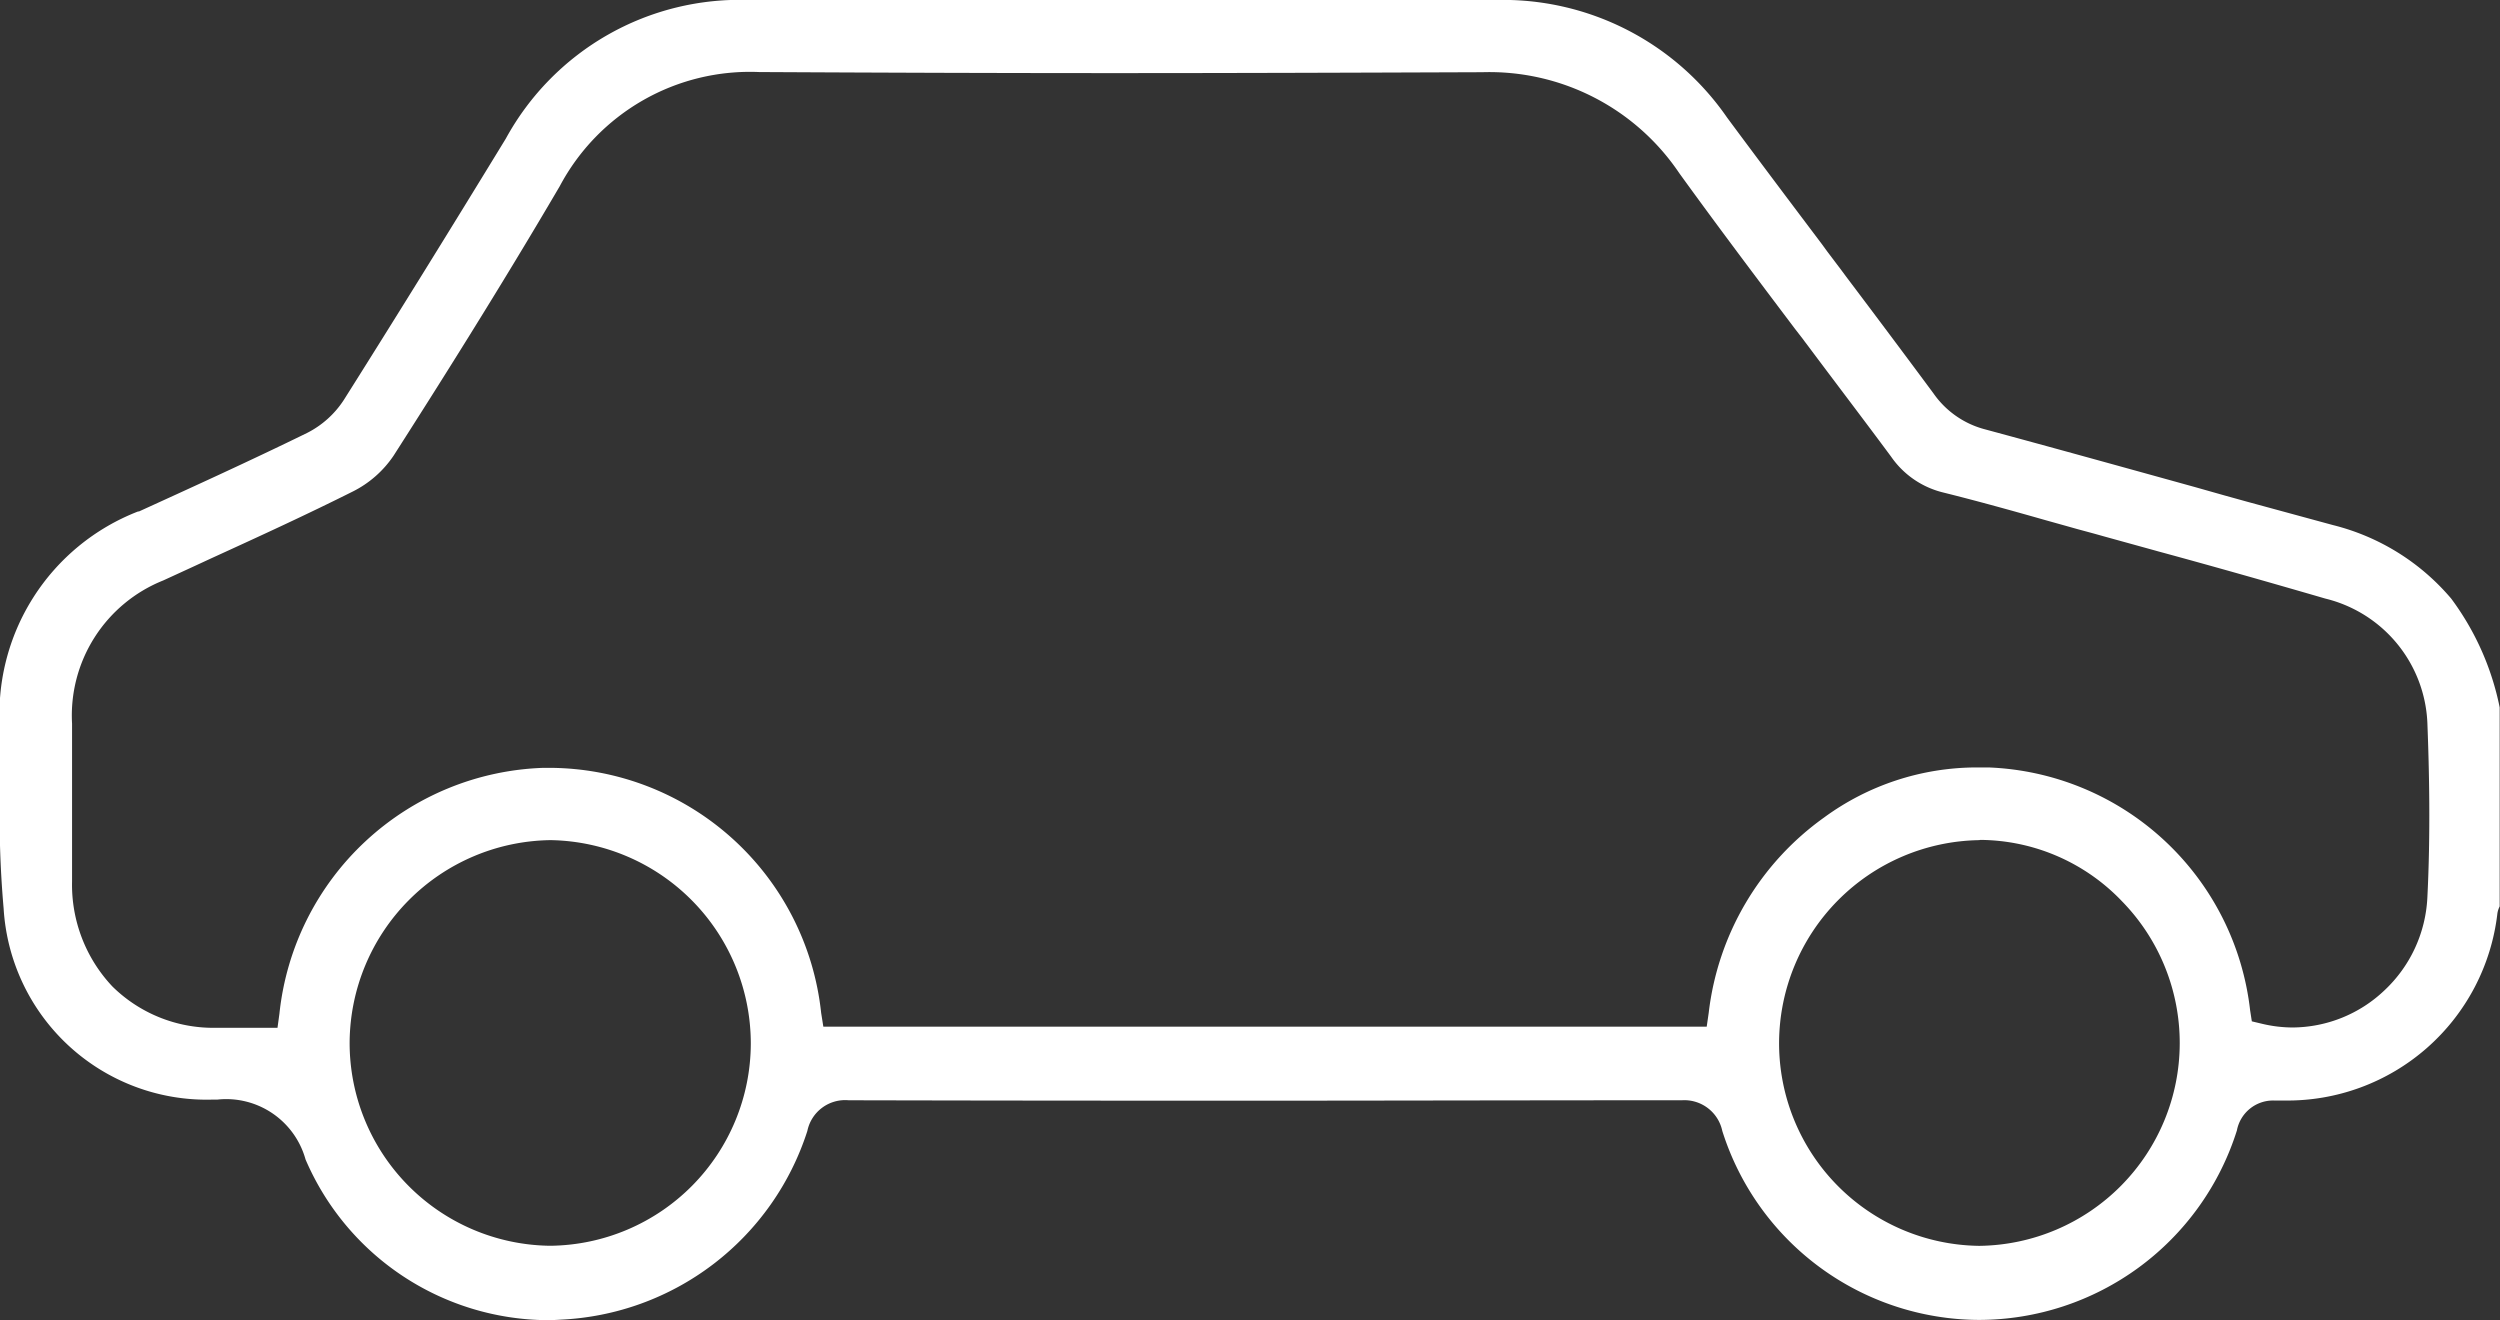 <svg id="Group_1867" data-name="Group 1867" xmlns="http://www.w3.org/2000/svg" width="30.947" height="16.342" viewBox="0 0 30.947 16.342">
  <rect x="0" y="0" width="30.947" height="16.342" fill="#333333" stroke="none"/>
  <path id="Subtraction_38" data-name="Subtraction 38" d="M6.765,16.342a3.282,3.282,0,0,1-2.983-1.99,1.019,1.019,0,0,0-1.094-.74H2.621A2.518,2.518,0,0,1,.045,11.247,13.163,13.163,0,0,1,0,9.737V9.631c0-.2,0-.4,0-.6a2.688,2.688,0,0,1,1.71-2.7l.011,0C2.33,6.053,3.083,5.711,3.8,5.36a1.174,1.174,0,0,0,.456-.409c.634-1.005,1.29-2.064,2.006-3.236A3.3,3.3,0,0,1,9.271,0c1.229,0,2.56,0,4.318,0,2.032,0,3.643,0,4.925,0a3.371,3.371,0,0,1,2.865,1.455c.391.528.805,1.078,1.17,1.562l.073.1.173.229.06.081c.356.472.723.962,1.08,1.444a1.124,1.124,0,0,0,.642.445c.843.228,1.676.459,2.6.715l.353.1.292.081L28.88,6.5a2.809,2.809,0,0,1,1.463.91,3.367,3.367,0,0,1,.6,1.347v2.463a.289.289,0,0,0-.028.085,2.617,2.617,0,0,1-2.641,2.318c-.027,0-.057,0-.1,0h-.025a.456.456,0,0,0-.459.371A3.352,3.352,0,0,1,24.5,16.339h-.009A3.346,3.346,0,0,1,21.32,14a.48.48,0,0,0-.5-.38c-2.038,0-3.693.005-5.205.005-1.419,0-3.043,0-5.11-.005A.478.478,0,0,0,9.994,14a3.369,3.369,0,0,1-3.059,2.336C6.88,16.34,6.822,16.342,6.765,16.342ZM24.5,10.4a2.517,2.517,0,0,0-2.477,2.5,2.508,2.508,0,0,0,2.469,2.522h.017a2.511,2.511,0,0,0,1.759-4.265,2.445,2.445,0,0,0-1.756-.76Zm-17.694,0a2.52,2.52,0,0,0-2.478,2.5A2.511,2.511,0,0,0,6.8,15.421h.02a2.509,2.509,0,0,0,2.474-2.5A2.519,2.519,0,0,0,6.824,10.4ZM9.4.892A2.666,2.666,0,0,0,6.929,2.305C6.187,3.572,5.4,4.816,4.872,5.641a1.321,1.321,0,0,1-.5.441c-.563.282-1.134.545-1.767.834l-.216.1-.37.17A1.8,1.8,0,0,0,.892,8.958c0,.339,0,.681,0,1.01V10c0,.3,0,.6,0,.912a1.835,1.835,0,0,0,.5,1.3,1.78,1.78,0,0,0,1.276.511h.767l.024-.175A3.4,3.4,0,0,1,6.728,9.505H6.8a3.392,3.392,0,0,1,3.365,3.034l.027.17H21.127l.025-.173a3.462,3.462,0,0,1,1.429-2.417A3.2,3.2,0,0,1,24.466,9.5c.05,0,.1,0,.15,0a3.391,3.391,0,0,1,3.238,3.008l.021.135.13.031a1.634,1.634,0,0,0,.372.045,1.663,1.663,0,0,0,1.138-.458,1.685,1.685,0,0,0,.533-1.153c.04-.791.023-1.569,0-2.16A1.657,1.657,0,0,0,28.786,7.41c-.687-.2-1.39-.4-2.068-.584l-.039-.011-.152-.042-.46-.127-.15-.042-.2-.054-.135-.038-.254-.071c-.408-.116-.841-.237-1.267-.343a1.1,1.1,0,0,1-.652-.446c-.343-.463-.7-.931-1.039-1.385l-.029-.038L22.32,4.2l-.1-.129c-.473-.627-.962-1.276-1.433-1.928A2.834,2.834,0,0,0,18.347.894h-.019C16.724.9,15.2.905,13.8.905S10.916.9,9.426.892Z" fill="#fff"/>
</svg>
